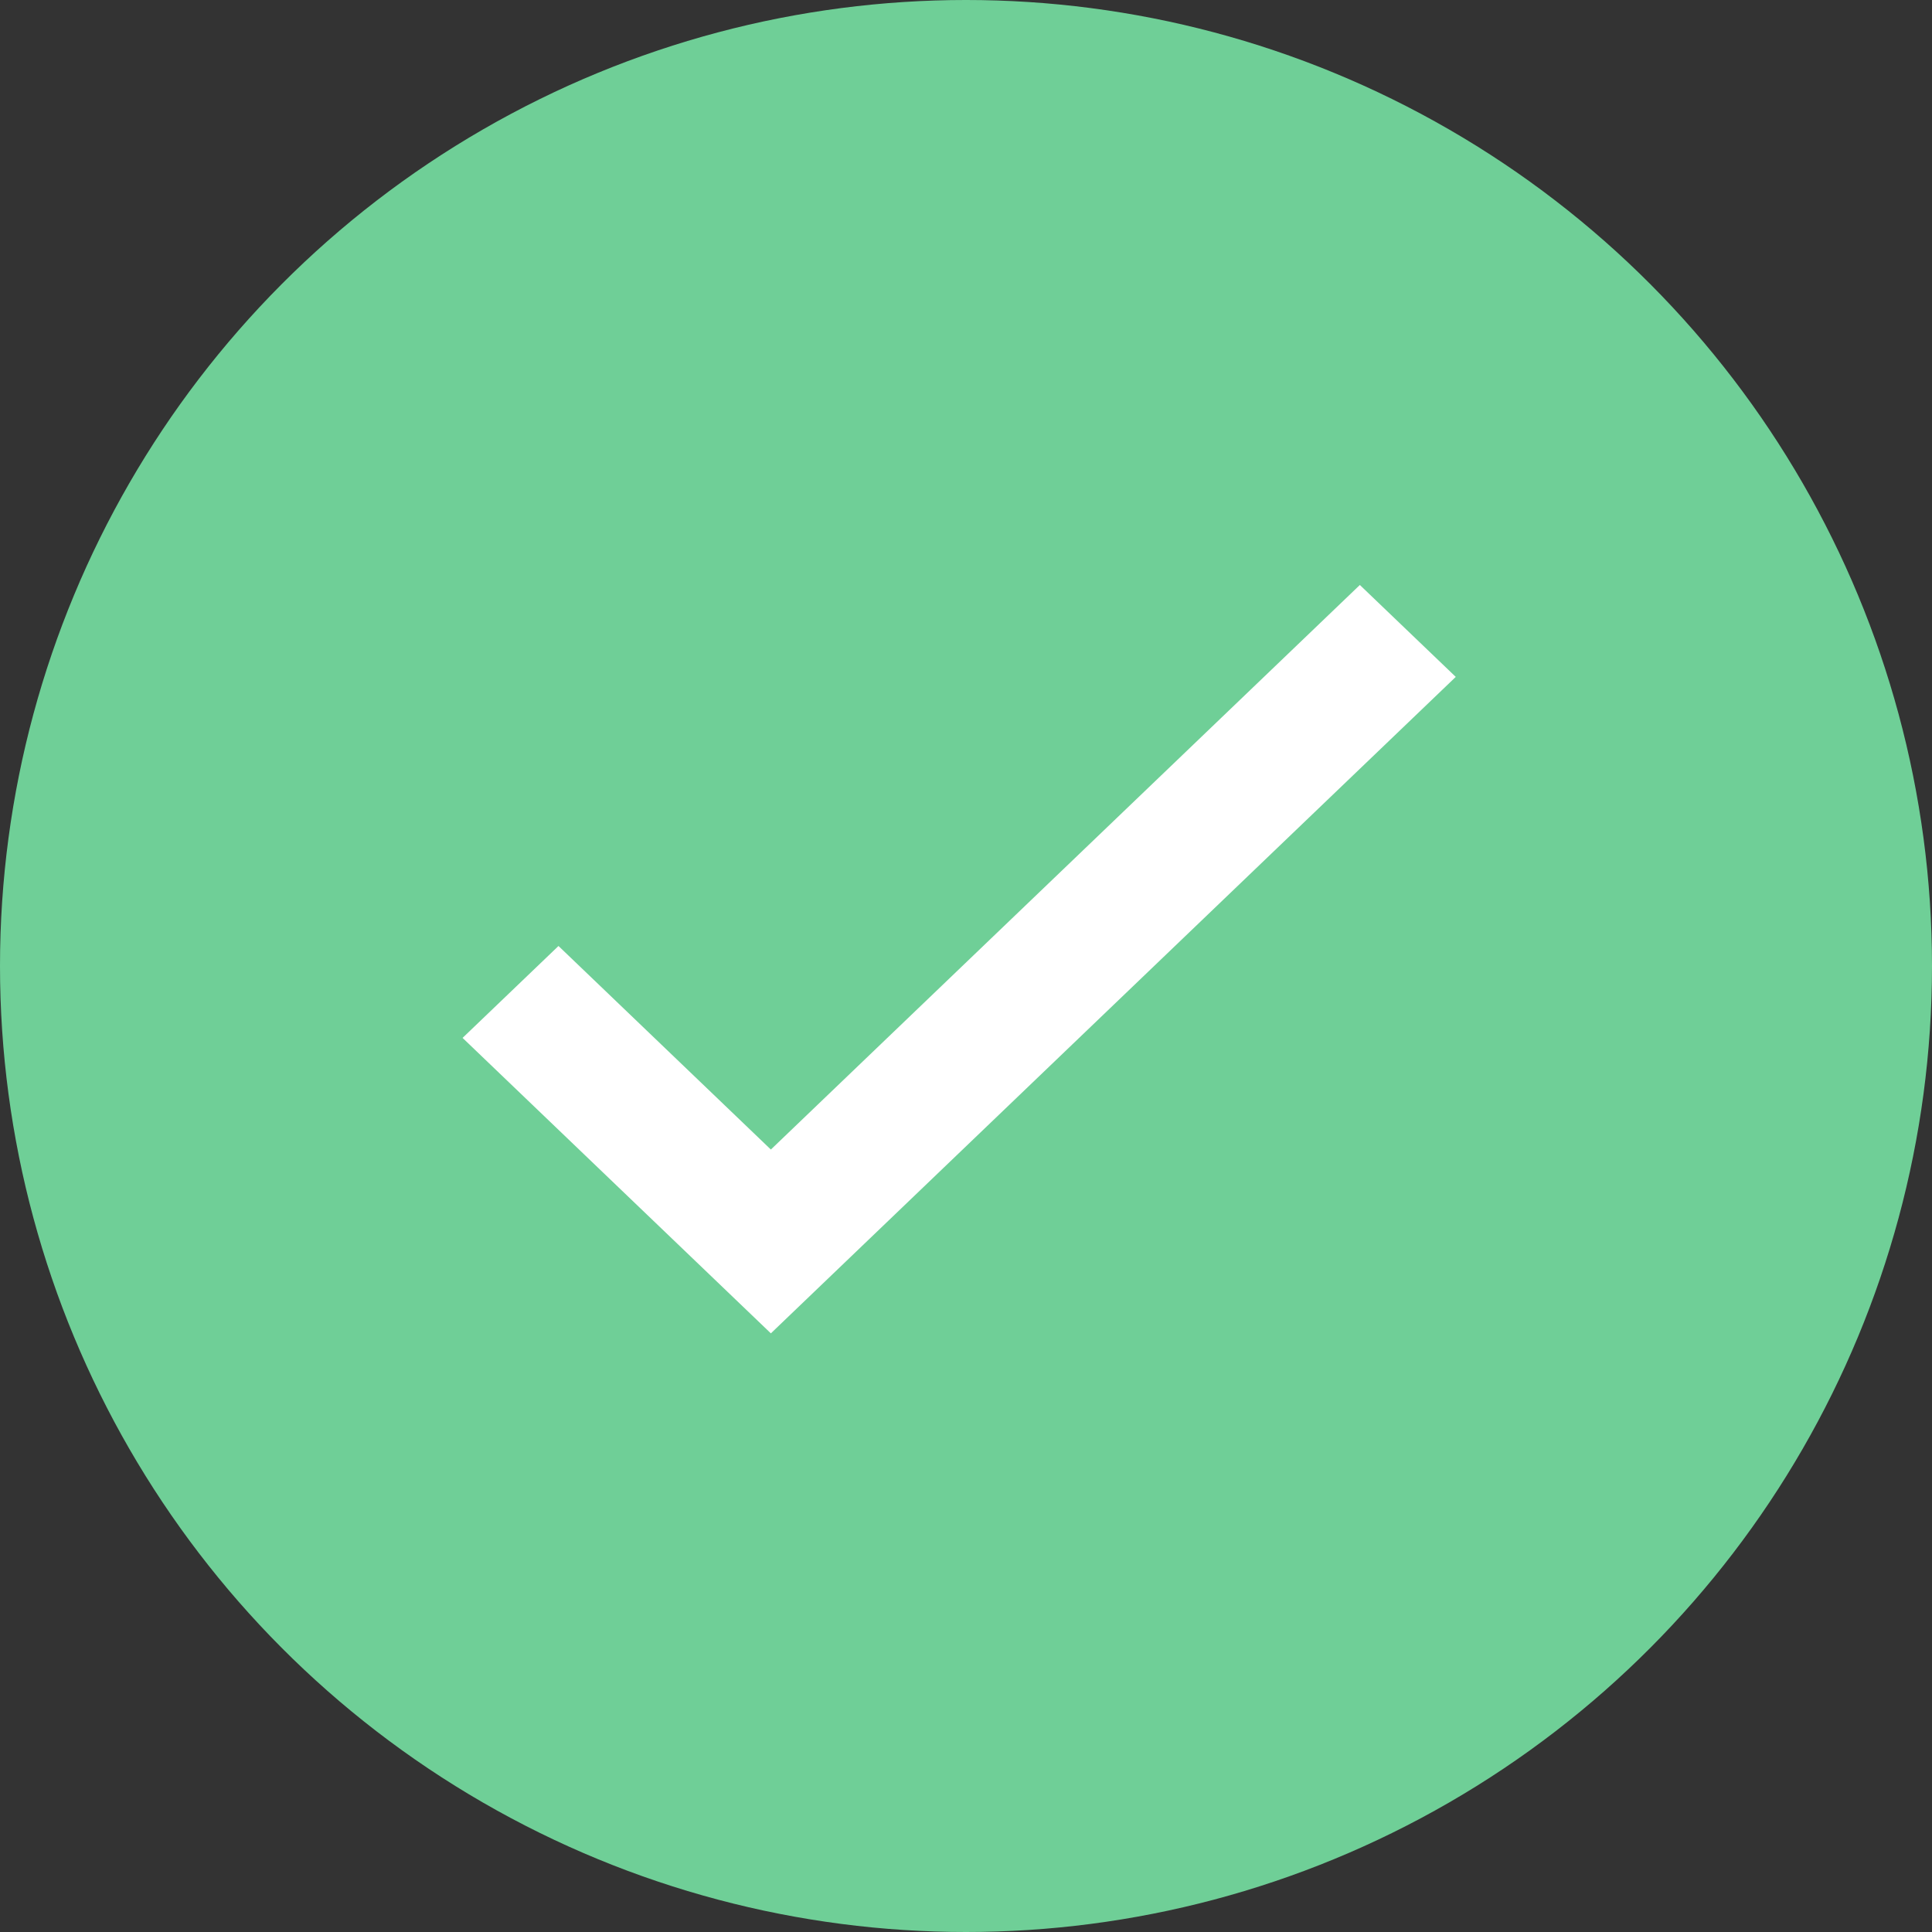 <svg width="14" height="14" viewBox="0 0 14 14" fill="none" xmlns="http://www.w3.org/2000/svg">
<rect x="0" y="0" width="14" height="14" fill="#333333" stroke="none"/>
<circle cx="7" cy="7" r="7" fill="#6FCF97"/>
<path d="M4.047 6.855L3.352 7.521L5.586 9.662C7.524 7.804 8.611 6.763 10.549 4.905L9.854 4.239L5.586 8.33L4.047 6.855Z" fill="white"/>
</svg>
